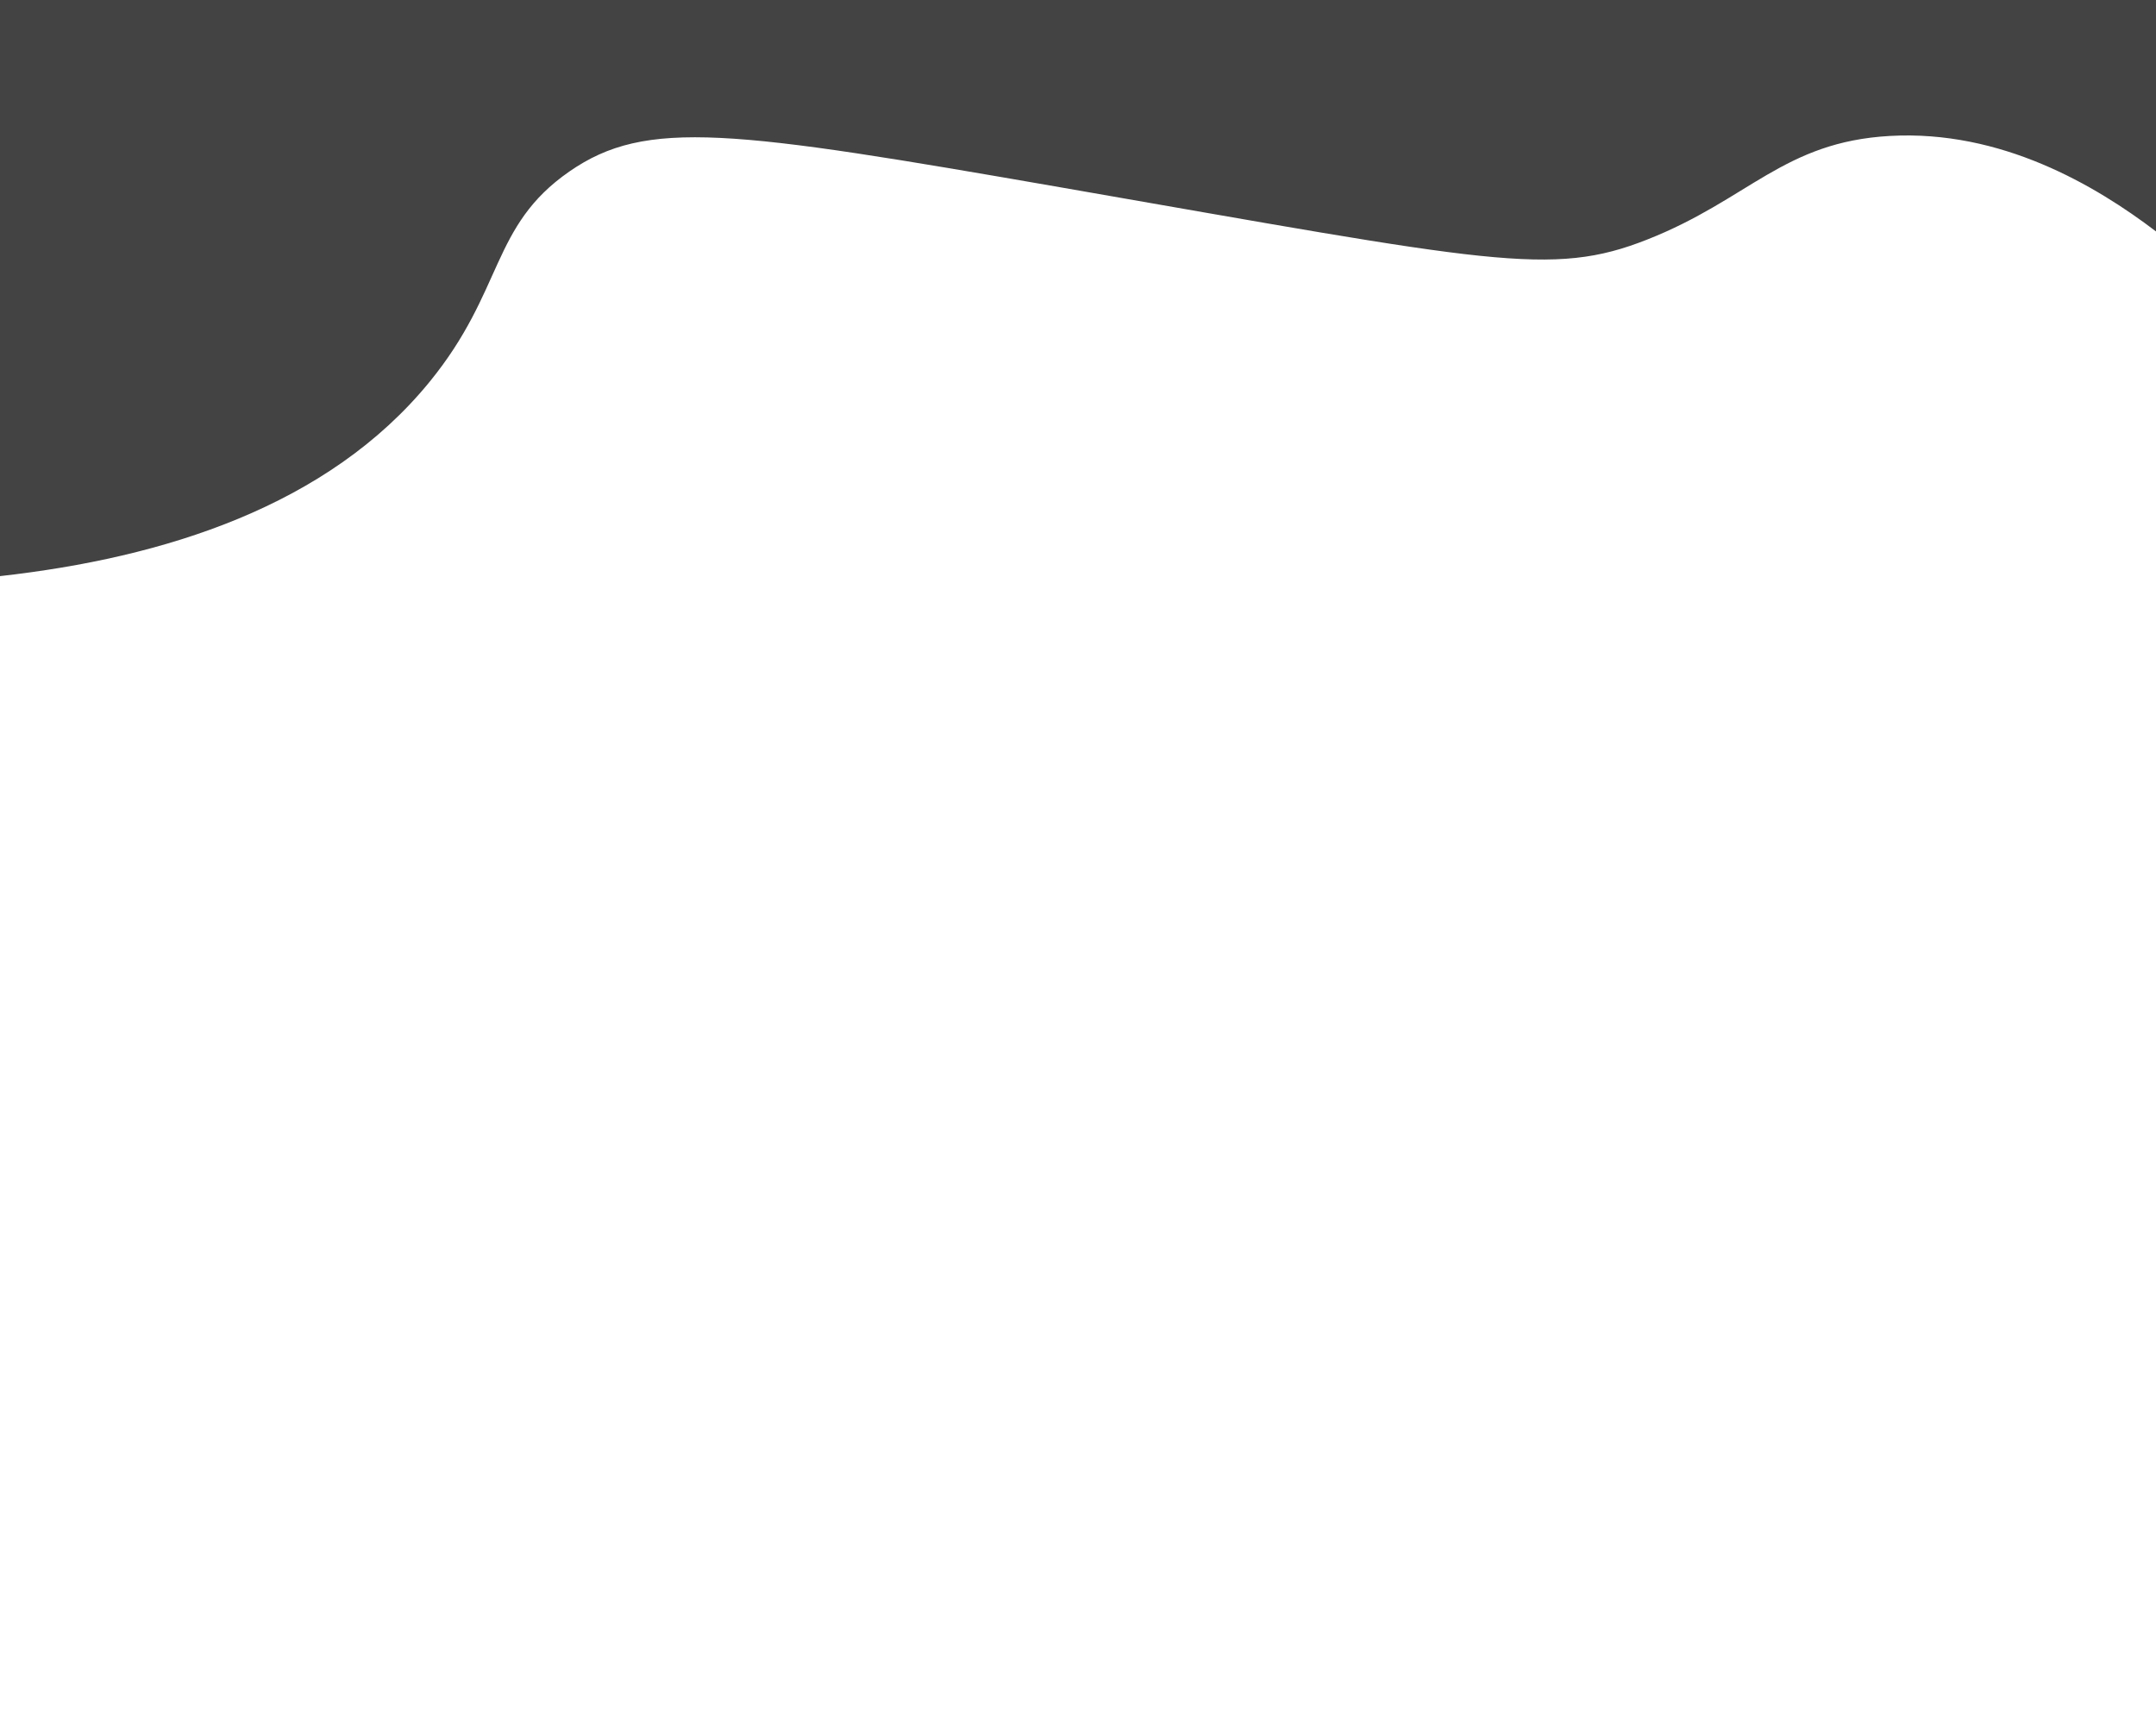 <svg id="Layer_1" data-name="Layer 1" preserveAspectRatio="none" xmlns="http://www.w3.org/2000/svg" viewBox="0 0 1280 1024"><defs><style>.cls-1{fill:none;}.cls-2{fill:#434343;}</style></defs><title>MySvg4</title><rect class="cls-1" width="1280" height="1024"/><path class="cls-2" d="M0,342c97.43-10.9,194.72-41.47,255-115.28,44.4-54.37,36.27-92.48,83-124.89,45.76-31.74,96.06-24.66,293,9.61,254.14,44.22,290,53.26,347,30.74,60.4-23.84,80.9-57.93,144-61.48,66.1-3.7,122,29.3,158,56.68V0H0Z"/></svg>